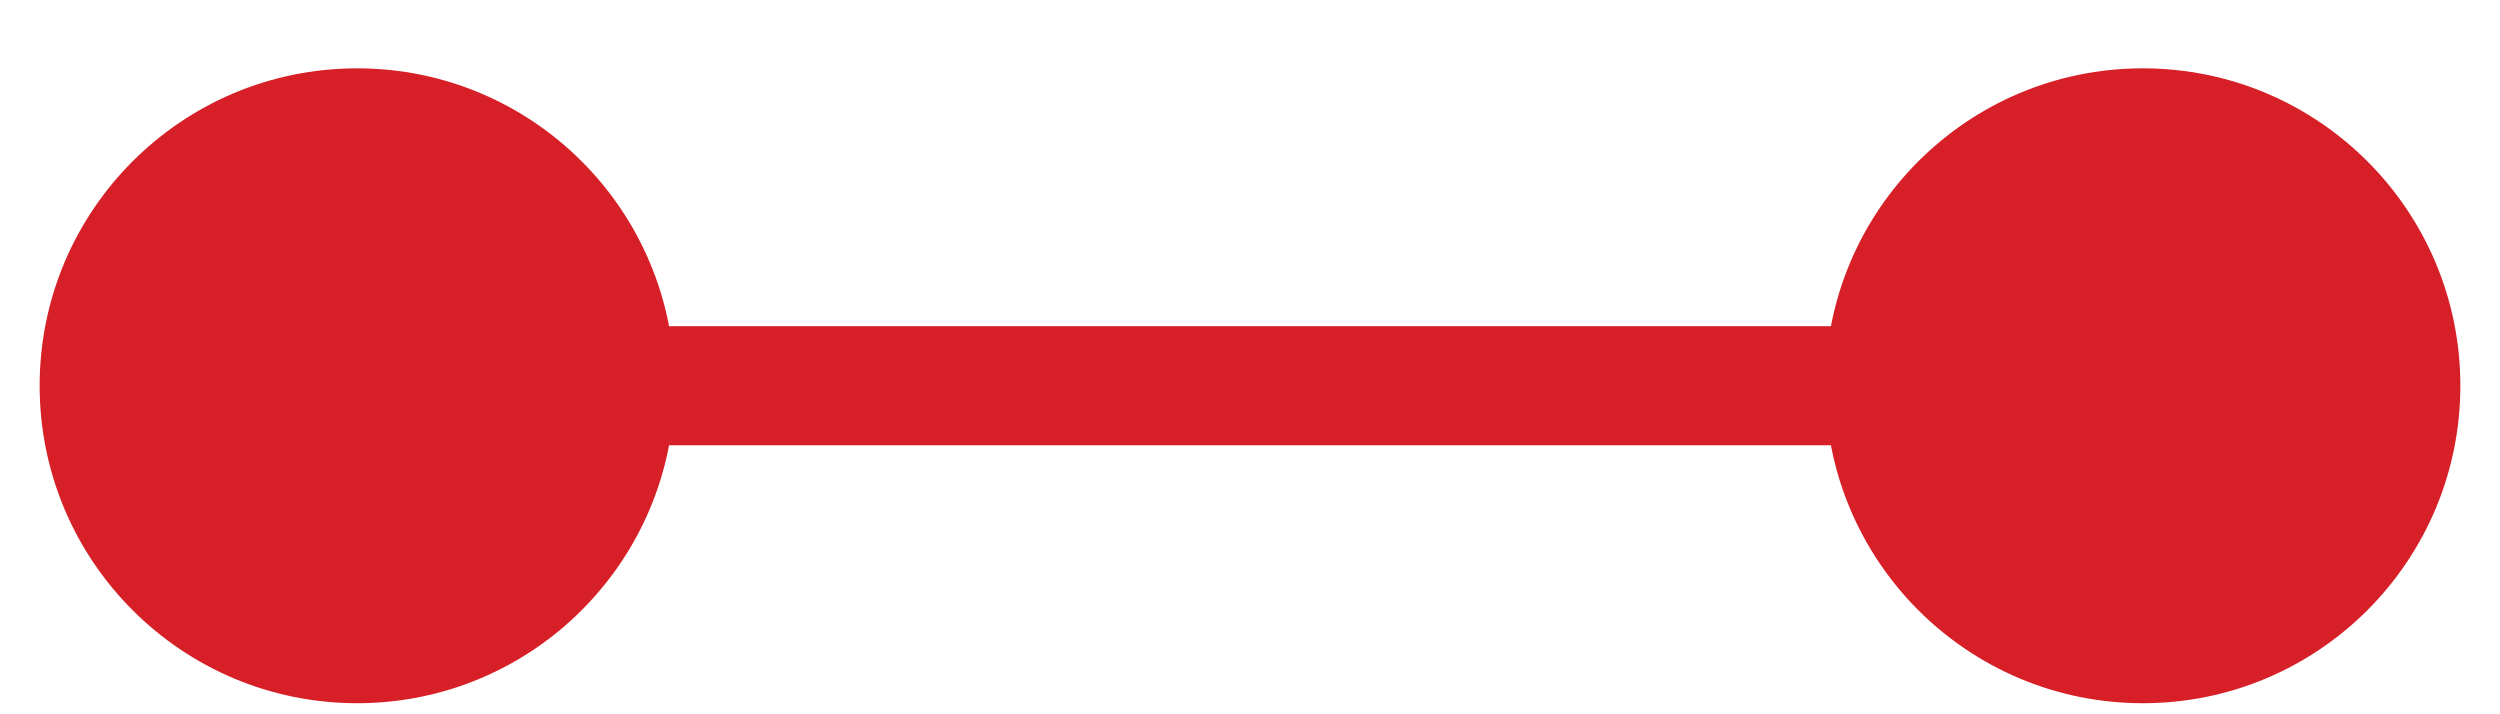 <svg width="21" height="6" viewBox="0 0 21 6" fill="none" xmlns="http://www.w3.org/2000/svg">
<g id="Line 1">
<path id="Line 1_2" d="M0.333 3.24C0.333 4.713 1.527 5.907 3 5.907C4.473 5.907 5.667 4.713 5.667 3.24C5.667 1.768 4.473 0.574 3 0.574C1.527 0.574 0.333 1.768 0.333 3.24ZM15.333 3.24C15.333 4.713 16.527 5.907 18 5.907C19.473 5.907 20.667 4.713 20.667 3.24C20.667 1.768 19.473 0.574 18 0.574C16.527 0.574 15.333 1.768 15.333 3.24ZM3 3.74H18V2.74H3V3.74Z" fill="#D61F26"/>
</g>
</svg>
